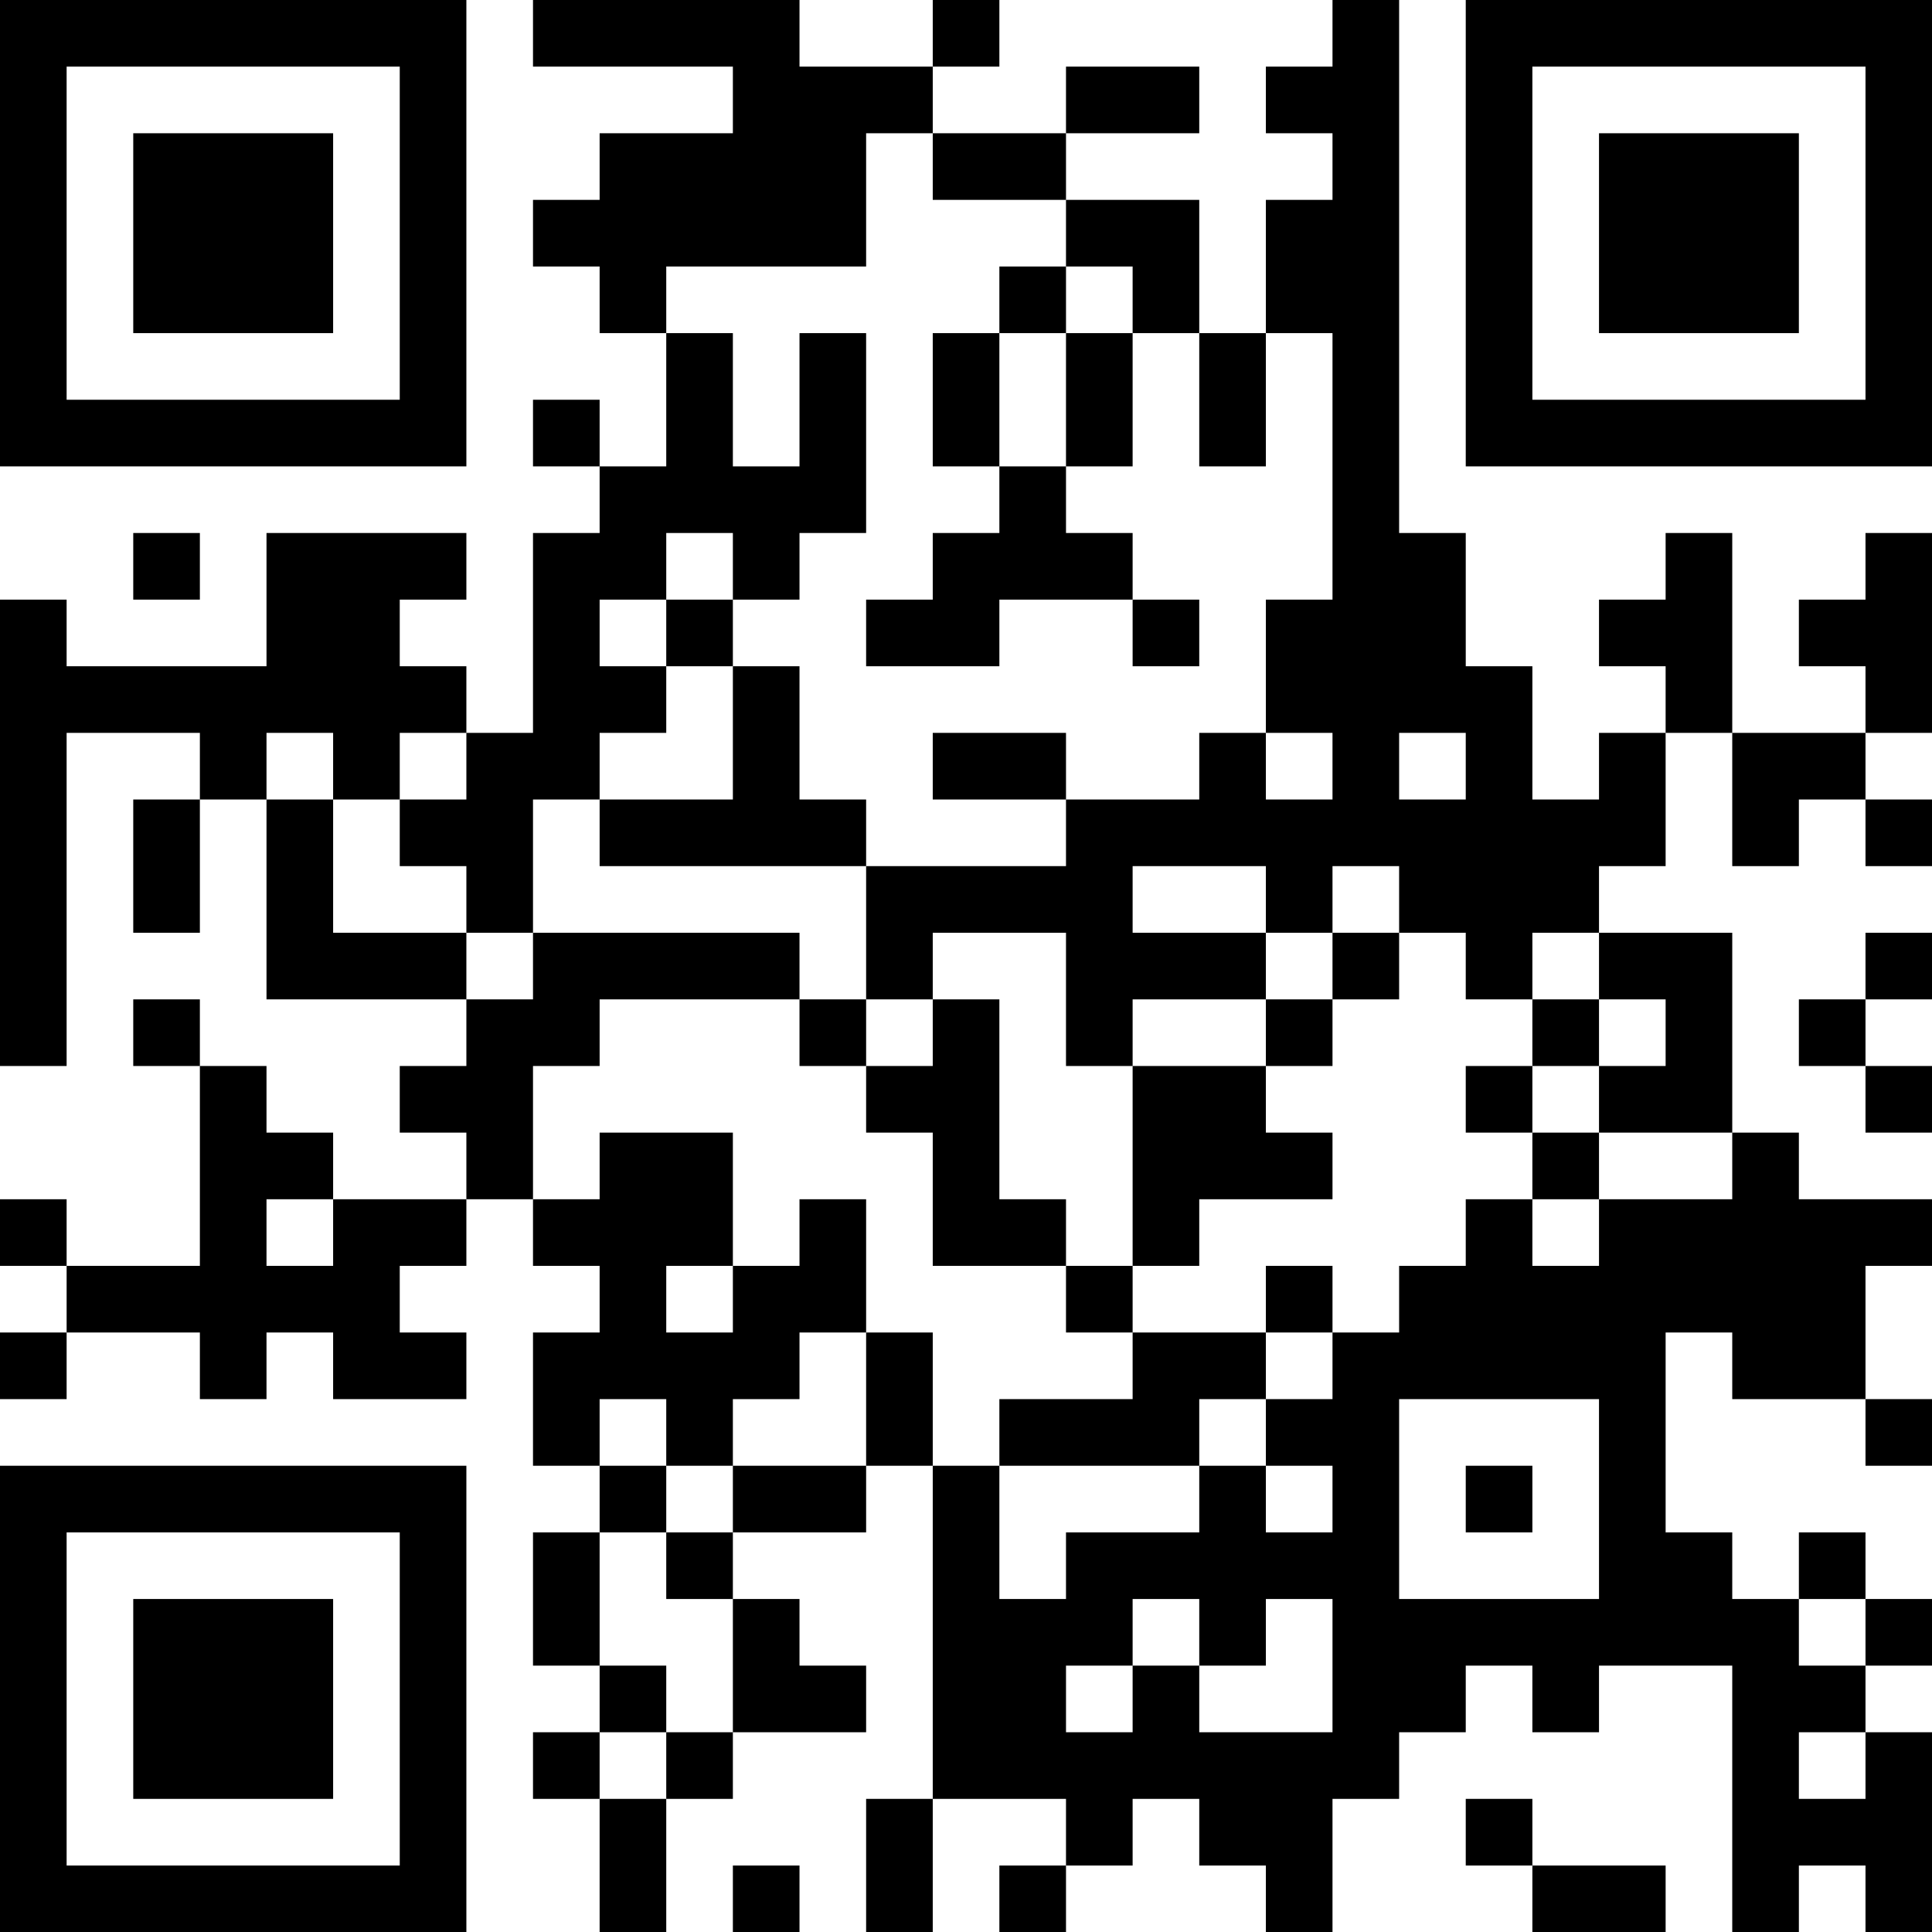 <?xml version="1.0" encoding="UTF-8"?>
<svg xmlns="http://www.w3.org/2000/svg" version="1.1" width="200" height="200" viewBox="0 0 200 200"><rect x="0" y="0" width="200" height="200" fill="#ffffff"/><g transform="scale(6.897)"><g transform="translate(0,0)"><path fill-rule="evenodd" d="M8 0L8 1L11 1L11 2L9 2L9 3L8 3L8 4L9 4L9 5L10 5L10 7L9 7L9 6L8 6L8 7L9 7L9 8L8 8L8 11L7 11L7 10L6 10L6 9L7 9L7 8L4 8L4 10L1 10L1 9L0 9L0 16L1 16L1 11L3 11L3 12L2 12L2 14L3 14L3 12L4 12L4 15L7 15L7 16L6 16L6 17L7 17L7 18L5 18L5 17L4 17L4 16L3 16L3 15L2 15L2 16L3 16L3 19L1 19L1 18L0 18L0 19L1 19L1 20L0 20L0 21L1 21L1 20L3 20L3 21L4 21L4 20L5 20L5 21L7 21L7 20L6 20L6 19L7 19L7 18L8 18L8 19L9 19L9 20L8 20L8 22L9 22L9 23L8 23L8 25L9 25L9 26L8 26L8 27L9 27L9 29L10 29L10 27L11 27L11 26L13 26L13 25L12 25L12 24L11 24L11 23L13 23L13 22L14 22L14 27L13 27L13 29L14 29L14 27L16 27L16 28L15 28L15 29L16 29L16 28L17 28L17 27L18 27L18 28L19 28L19 29L20 29L20 27L21 27L21 26L22 26L22 25L23 25L23 26L24 26L24 25L26 25L26 29L27 29L27 28L28 28L28 29L29 29L29 26L28 26L28 25L29 25L29 24L28 24L28 23L27 23L27 24L26 24L26 23L25 23L25 20L26 20L26 21L28 21L28 22L29 22L29 21L28 21L28 19L29 19L29 18L27 18L27 17L26 17L26 14L24 14L24 13L25 13L25 11L26 11L26 13L27 13L27 12L28 12L28 13L29 13L29 12L28 12L28 11L29 11L29 8L28 8L28 9L27 9L27 10L28 10L28 11L26 11L26 8L25 8L25 9L24 9L24 10L25 10L25 11L24 11L24 12L23 12L23 10L22 10L22 8L21 8L21 0L20 0L20 1L19 1L19 2L20 2L20 3L19 3L19 5L18 5L18 3L16 3L16 2L18 2L18 1L16 1L16 2L14 2L14 1L15 1L15 0L14 0L14 1L12 1L12 0ZM13 2L13 4L10 4L10 5L11 5L11 7L12 7L12 5L13 5L13 8L12 8L12 9L11 9L11 8L10 8L10 9L9 9L9 10L10 10L10 11L9 11L9 12L8 12L8 14L7 14L7 13L6 13L6 12L7 12L7 11L6 11L6 12L5 12L5 11L4 11L4 12L5 12L5 14L7 14L7 15L8 15L8 14L12 14L12 15L9 15L9 16L8 16L8 18L9 18L9 17L11 17L11 19L10 19L10 20L11 20L11 19L12 19L12 18L13 18L13 20L12 20L12 21L11 21L11 22L10 22L10 21L9 21L9 22L10 22L10 23L9 23L9 25L10 25L10 26L9 26L9 27L10 27L10 26L11 26L11 24L10 24L10 23L11 23L11 22L13 22L13 20L14 20L14 22L15 22L15 24L16 24L16 23L18 23L18 22L19 22L19 23L20 23L20 22L19 22L19 21L20 21L20 20L21 20L21 19L22 19L22 18L23 18L23 19L24 19L24 18L26 18L26 17L24 17L24 16L25 16L25 15L24 15L24 14L23 14L23 15L22 15L22 14L21 14L21 13L20 13L20 14L19 14L19 13L17 13L17 14L19 14L19 15L17 15L17 16L16 16L16 14L14 14L14 15L13 15L13 13L16 13L16 12L18 12L18 11L19 11L19 12L20 12L20 11L19 11L19 9L20 9L20 5L19 5L19 7L18 7L18 5L17 5L17 4L16 4L16 3L14 3L14 2ZM15 4L15 5L14 5L14 7L15 7L15 8L14 8L14 9L13 9L13 10L15 10L15 9L17 9L17 10L18 10L18 9L17 9L17 8L16 8L16 7L17 7L17 5L16 5L16 4ZM15 5L15 7L16 7L16 5ZM2 8L2 9L3 9L3 8ZM10 9L10 10L11 10L11 12L9 12L9 13L13 13L13 12L12 12L12 10L11 10L11 9ZM14 11L14 12L16 12L16 11ZM21 11L21 12L22 12L22 11ZM20 14L20 15L19 15L19 16L17 16L17 19L16 19L16 18L15 18L15 15L14 15L14 16L13 16L13 15L12 15L12 16L13 16L13 17L14 17L14 19L16 19L16 20L17 20L17 21L15 21L15 22L18 22L18 21L19 21L19 20L20 20L20 19L19 19L19 20L17 20L17 19L18 19L18 18L20 18L20 17L19 17L19 16L20 16L20 15L21 15L21 14ZM28 14L28 15L27 15L27 16L28 16L28 17L29 17L29 16L28 16L28 15L29 15L29 14ZM23 15L23 16L22 16L22 17L23 17L23 18L24 18L24 17L23 17L23 16L24 16L24 15ZM4 18L4 19L5 19L5 18ZM21 21L21 24L24 24L24 21ZM22 22L22 23L23 23L23 22ZM17 24L17 25L16 25L16 26L17 26L17 25L18 25L18 26L20 26L20 24L19 24L19 25L18 25L18 24ZM27 24L27 25L28 25L28 24ZM27 26L27 27L28 27L28 26ZM22 27L22 28L23 28L23 29L25 29L25 28L23 28L23 27ZM11 28L11 29L12 29L12 28ZM0 0L0 7L7 7L7 0ZM1 1L1 6L6 6L6 1ZM2 2L2 5L5 5L5 2ZM22 0L22 7L29 7L29 0ZM23 1L23 6L28 6L28 1ZM24 2L24 5L27 5L27 2ZM0 22L0 29L7 29L7 22ZM1 23L1 28L6 28L6 23ZM2 24L2 27L5 27L5 24Z" fill="#000000"/></g></g></svg>
